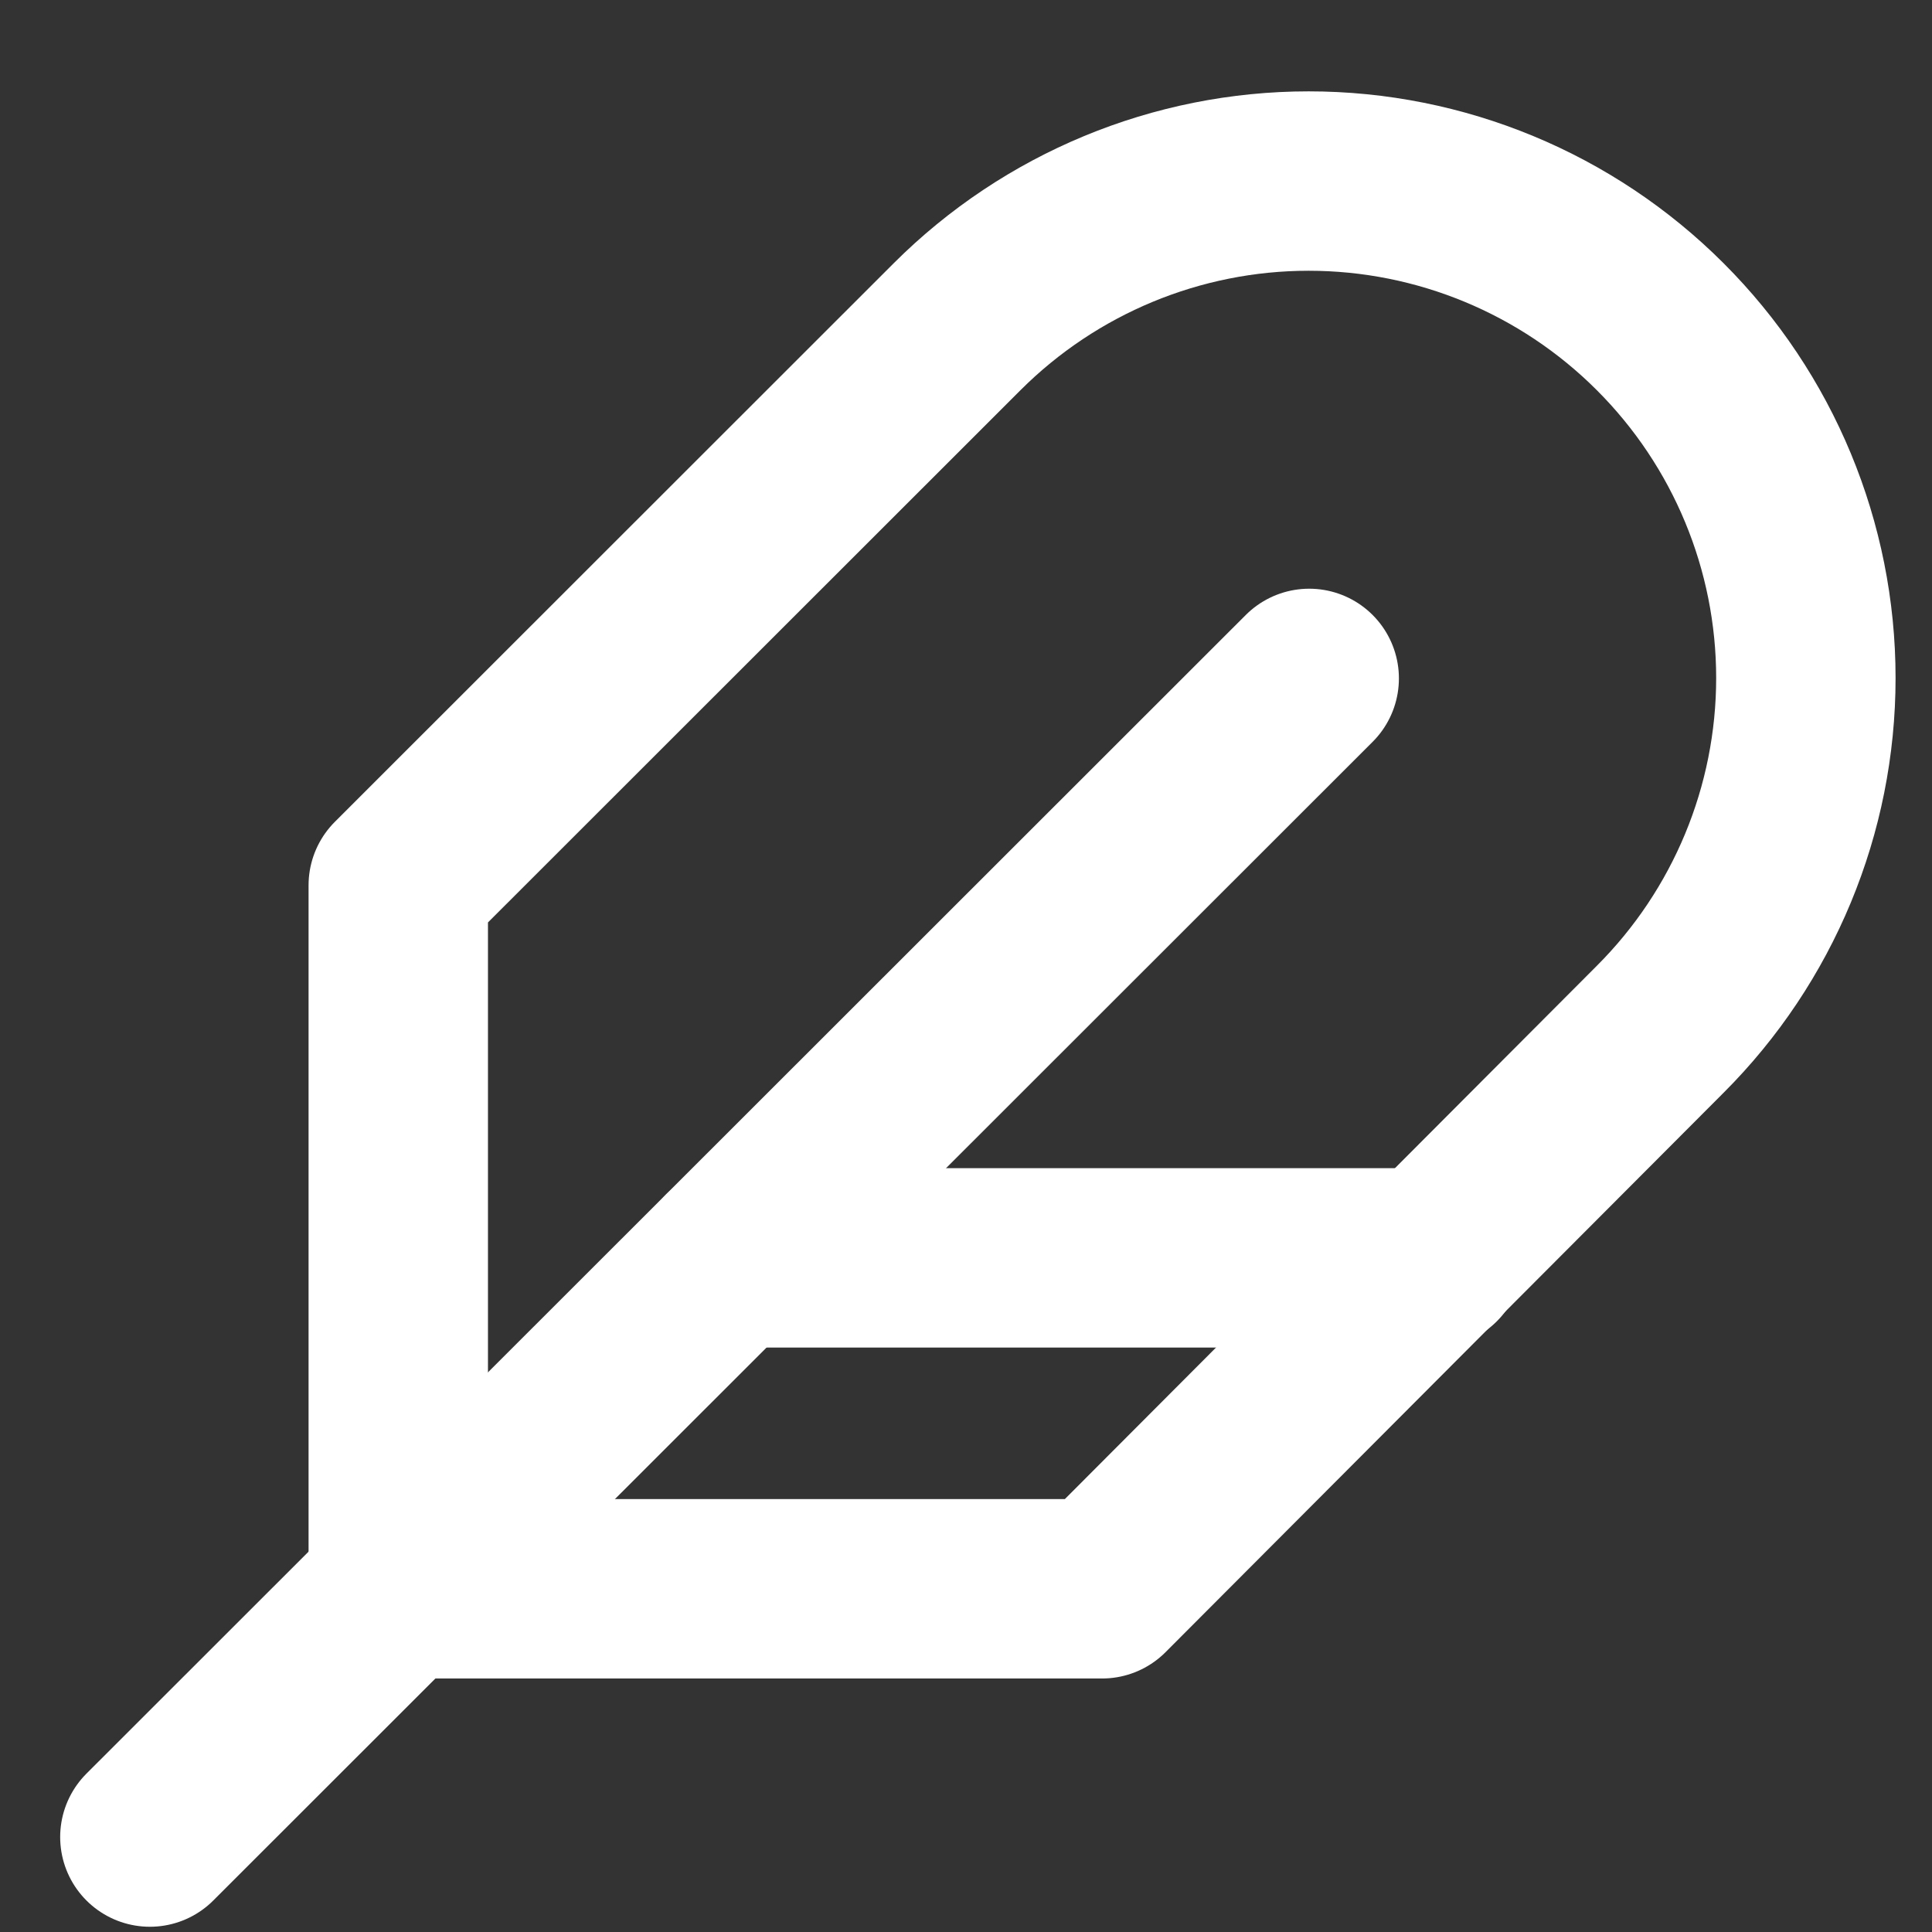 <svg width="14" height="14" viewBox="0 0 14 14" fill="none" xmlns="http://www.w3.org/2000/svg">
<rect x="0" y="0" width="14" height="14" fill="#333333" stroke="none"/>
<path d="M12.03 7.459C12.706 6.784 13.086 5.868 13.086 4.913C13.086 3.958 12.706 3.042 12.03 2.367C11.355 1.692 10.439 1.312 9.483 1.312C8.528 1.312 7.612 1.692 6.936 2.367L2.886 6.415V11.513H7.986L12.03 7.459Z" stroke="white" stroke-width="1.3" stroke-linecap="round" stroke-linejoin="round"/>
<path d="M9.487 4.916L1.086 13.312" stroke="white" stroke-width="1.3" stroke-linecap="round" stroke-linejoin="round"/>
<path d="M10.387 9.115H5.286" stroke="white" stroke-width="1.3" stroke-linecap="round" stroke-linejoin="round"/>
</svg>
